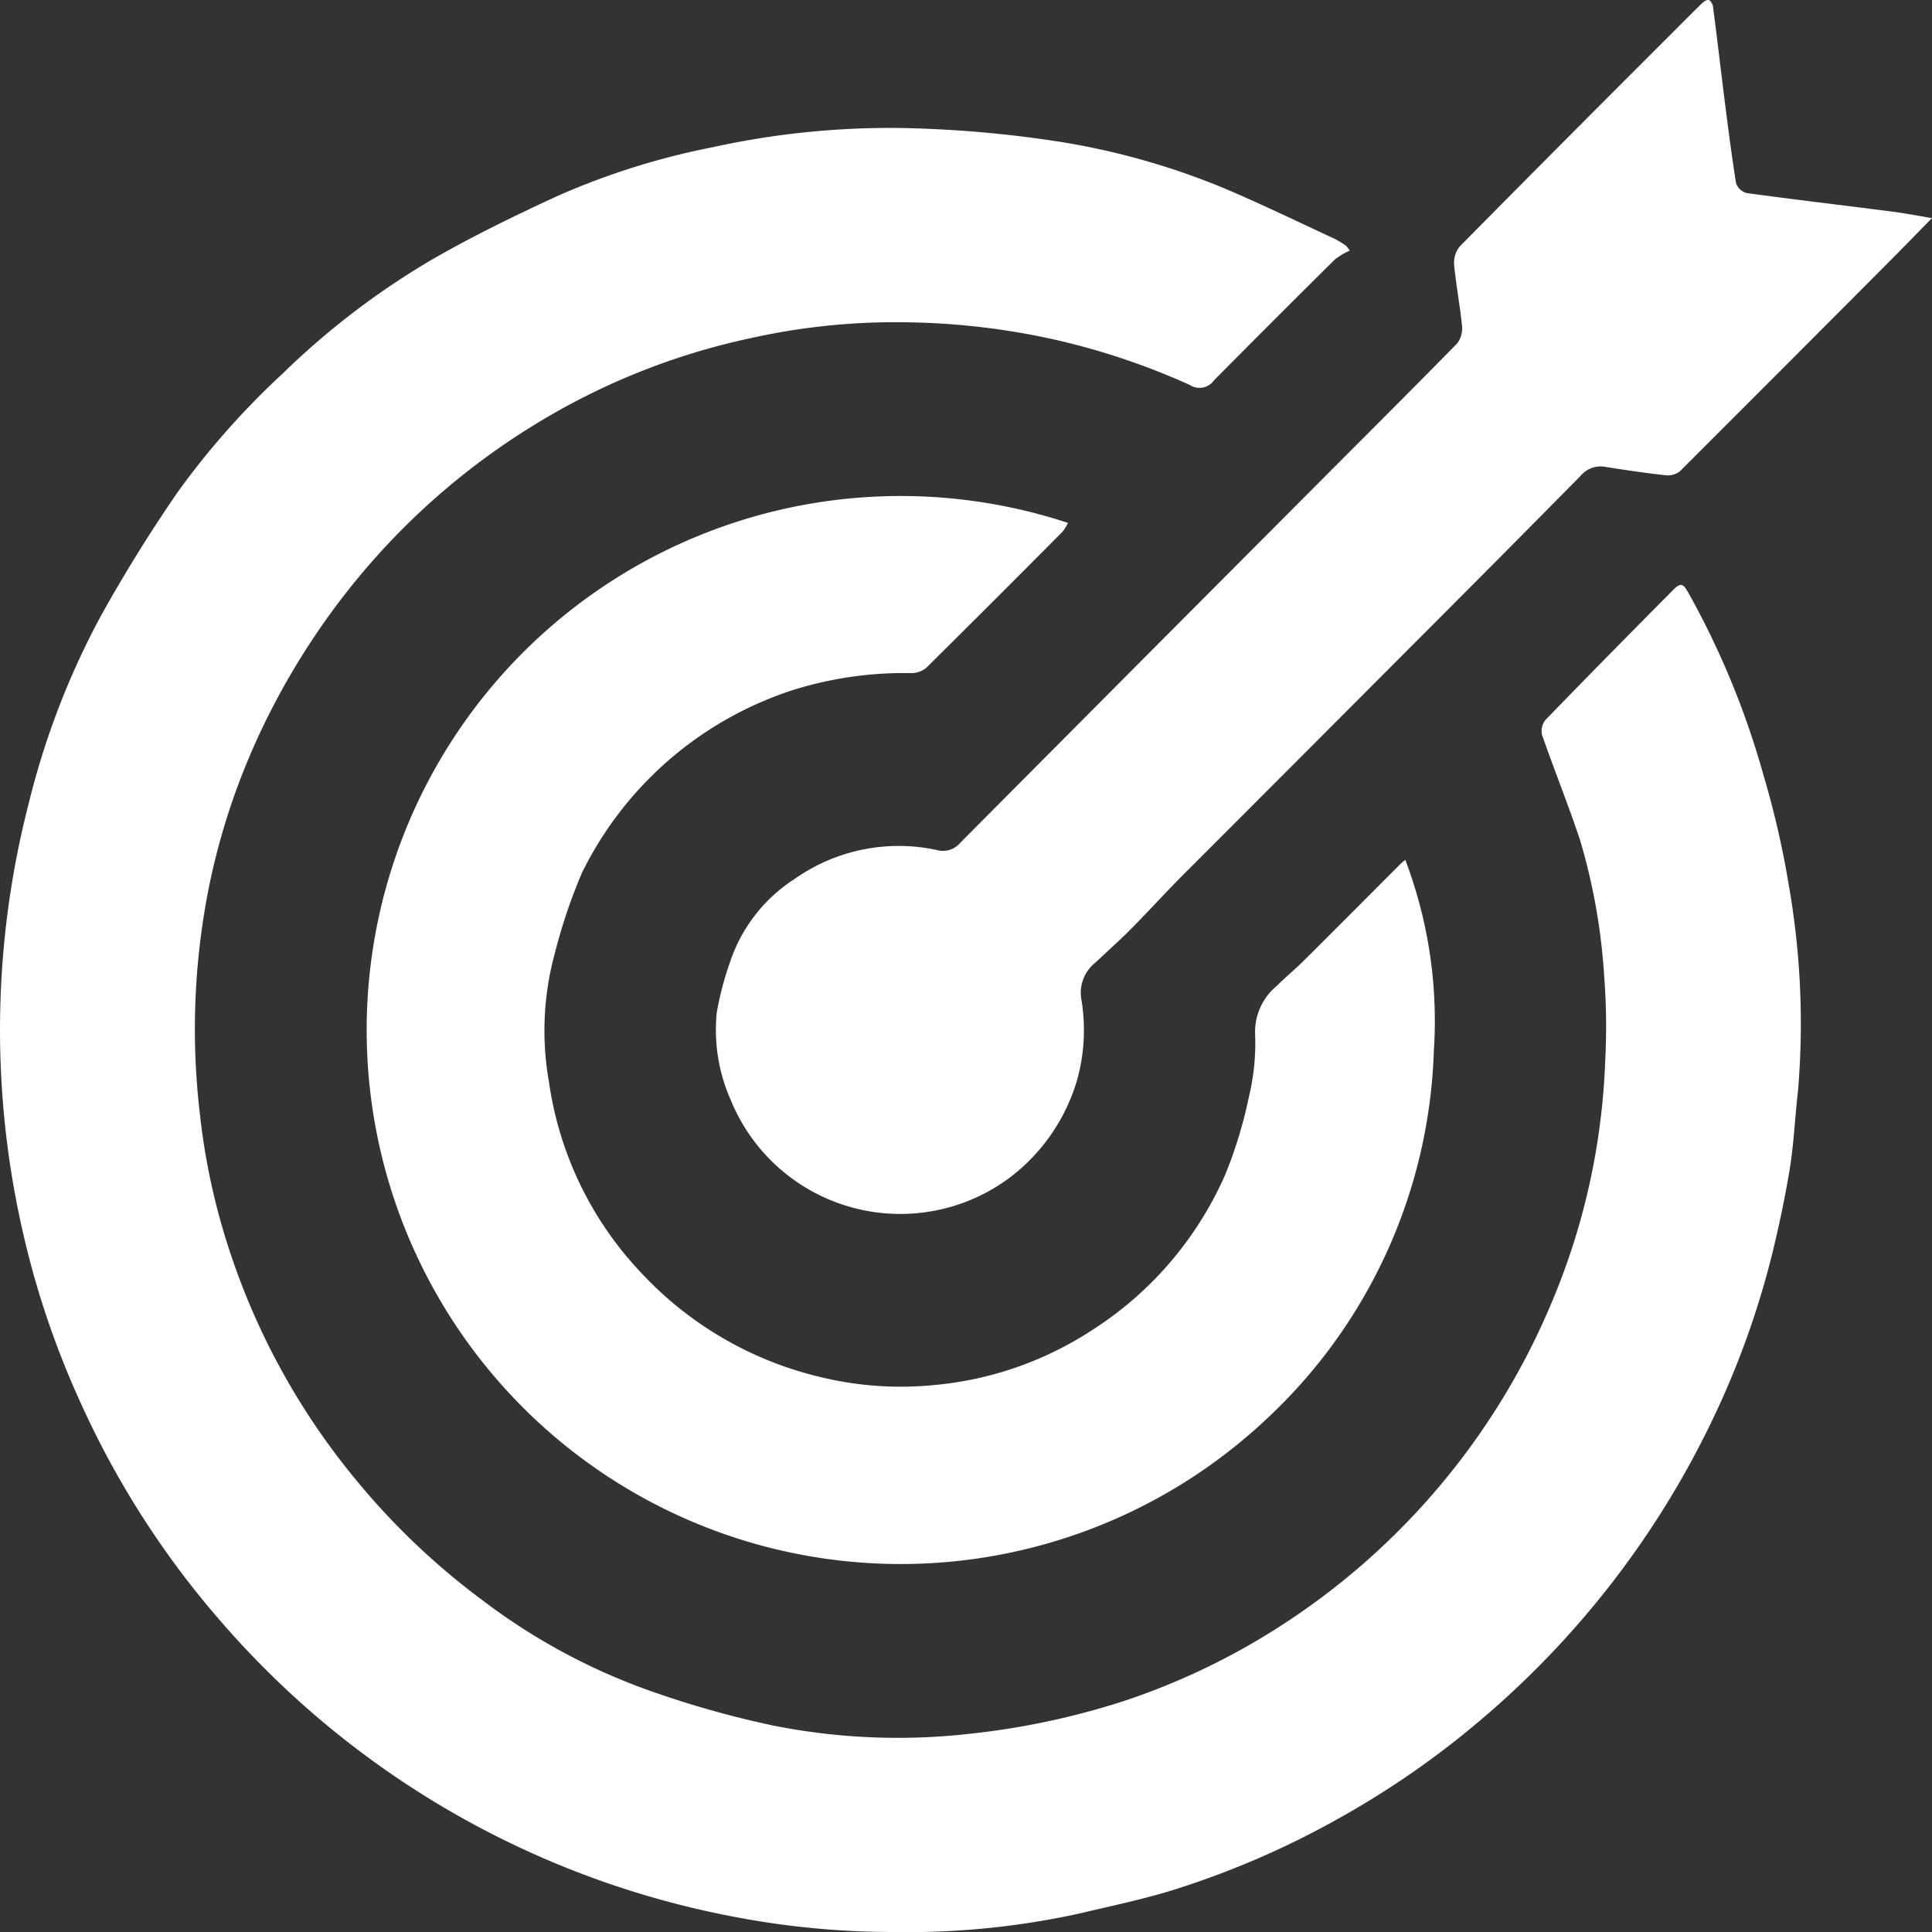 <svg xmlns="http://www.w3.org/2000/svg" xmlns:xlink="http://www.w3.org/1999/xlink" width="40" height="40" viewBox="0 0 40 40">
  <rect x="0" y="0" width="40" height="40" fill="#333333" stroke="none"/>
  <defs>
    <clipPath id="clip-icon_darts_white">
      <rect width="40" height="40"/>
    </clipPath>
  </defs>
  <g id="icon_darts_white" clip-path="url(#clip-icon_darts_white)">
    <rect width="40" height="40" fill="rgba(139,139,139,0)"/>
    <g id="Group_15749" data-name="Group 15749" transform="translate(-7125.249 -1084.884)">
      <path id="Path_24127" data-name="Path 24127" d="M7153.195,1133.072a1.518,1.518,0,0,0-.309.184q-1.254,1.243-2.5,2.5a.367.367,0,0,1-.5.1,14.584,14.584,0,0,0-2.769-.933,14.9,14.9,0,0,0-3.034-.365,13.776,13.776,0,0,0-3.288.326,14.184,14.184,0,0,0-4.5,1.807,14.686,14.686,0,0,0-3.415,2.9,15.1,15.1,0,0,0-2.3,3.578,14.119,14.119,0,0,0-1.03,3.208,14.979,14.979,0,0,0-.163,4.566,13.782,13.782,0,0,0,.6,2.791,14.568,14.568,0,0,0,2.648,4.808,14.82,14.82,0,0,0,2.621,2.487,12.757,12.757,0,0,0,3.388,1.839,20.212,20.212,0,0,0,2.6.739,13.191,13.191,0,0,0,4.1.171,15.765,15.765,0,0,0,3.164-.673,14.245,14.245,0,0,0,3.257-1.56,14.713,14.713,0,0,0,5.578-6.619,14.158,14.158,0,0,0,1.139-5.054,13.661,13.661,0,0,0-.021-1.789,12.6,12.6,0,0,0-.5-2.811c-.243-.727-.529-1.439-.783-2.163a.371.371,0,0,1,.065-.316c.87-.9,1.749-1.789,2.63-2.678.172-.175.217-.165.341.058a17.215,17.215,0,0,1,1.556,3.795,18.5,18.5,0,0,1,.513,2.238,16.552,16.552,0,0,1,.19,4.282c-.062.533-.084,1.073-.169,1.6-.1.6-.226,1.2-.373,1.793a17.868,17.868,0,0,1-1.065,3.051,18.739,18.739,0,0,1-4.81,6.433,18.328,18.328,0,0,1-3.107,2.177,17.954,17.954,0,0,1-3.325,1.445c-.65.209-1.325.347-1.991.506a16.564,16.564,0,0,1-3.883.391,17.474,17.474,0,0,1-3.292-.313,18.632,18.632,0,0,1-10.644-6.126,18.42,18.42,0,0,1-2.875-4.472,18.145,18.145,0,0,1-1.2-3.507,18.781,18.781,0,0,1,.106-8.954,16.369,16.369,0,0,1,1.5-3.89c.484-.87,1.012-1.72,1.576-2.54a16.418,16.418,0,0,1,2.175-2.459,16.172,16.172,0,0,1,3.025-2.323c.867-.505,1.774-.946,2.685-1.365a15.2,15.2,0,0,1,3.212-1.006,17.078,17.078,0,0,1,4.466-.377,24.1,24.1,0,0,1,2.667.261,15.077,15.077,0,0,1,3.429.963c.781.331,1.543.7,2.313,1.058a2.126,2.126,0,0,1,.226.138C7153.142,1133,7153.168,1133.038,7153.195,1133.072Z" transform="translate(0 -43)" fill="#fff"/>
      <path id="Path_24128" data-name="Path 24128" d="M7277.824,1269.431a9.388,9.388,0,0,1,.591,3.958,10.885,10.885,0,0,1-3.514,7.666,11.056,11.056,0,1,1-4.061-18.6.936.936,0,0,1-.111.181q-1.4,1.41-2.814,2.811a.48.48,0,0,1-.316.118,7.726,7.726,0,0,0-2.4.334,7.412,7.412,0,0,0-4.421,3.8,11.334,11.334,0,0,0-.561,1.663,6.086,6.086,0,0,0-.119,2.688,7.212,7.212,0,0,0,1.925,3.951,7.383,7.383,0,0,0,3.634,2.124,7.029,7.029,0,0,0,2.4.181,7.142,7.142,0,0,0,3.245-1.114,7.294,7.294,0,0,0,2.8-3.258,9.194,9.194,0,0,0,.485-1.6,4.713,4.713,0,0,0,.128-1.284,1.236,1.236,0,0,1,.447-1.008c.178-.178.374-.339.554-.517.671-.666,1.335-1.336,2-2C7277.737,1269.5,7277.761,1269.484,7277.824,1269.431Z" transform="translate(-123.48 -166.745)" fill="#fff"/>
      <path id="Path_24129" data-name="Path 24129" d="M7406.4,1089.4c-.271.275-.5.513-.733.748q-2.24,2.251-4.486,4.494a.408.408,0,0,1-.3.081c-.415-.046-.829-.106-1.241-.173a.539.539,0,0,0-.513.184q-1.712,1.736-3.437,3.461-2.4,2.408-4.807,4.815c-.362.364-.707.745-1.068,1.109-.236.238-.487.46-.73.69a.8.8,0,0,0-.3.739,3.852,3.852,0,0,1-.08,1.683,3.914,3.914,0,0,1-1.387,2.026,3.791,3.791,0,0,1-5.785-1.592,3.582,3.582,0,0,1-.293-1.812,6.469,6.469,0,0,1,.269-1.031,3.278,3.278,0,0,1,1.352-1.746,3.737,3.737,0,0,1,2.941-.592.464.464,0,0,0,.476-.147q3.662-3.684,7.328-7.36c.989-.993,1.983-1.983,2.965-2.984a.512.512,0,0,0,.1-.359c-.043-.429-.126-.855-.165-1.285a.533.533,0,0,1,.128-.374q2.082-2.106,4.179-4.2c.275-.274.547-.55.824-.821.037-.037.1-.081.142-.069s.08.085.088.135c.087.666.163,1.332.248,2,.071.555.141,1.109.23,1.661a.322.322,0,0,0,.221.2c.966.133,1.936.246,2.9.37C7405.767,1089.286,7406.054,1089.34,7406.4,1089.4Z" transform="translate(-241.152)" fill="#fff"/>
    </g>
  </g>
</svg>
